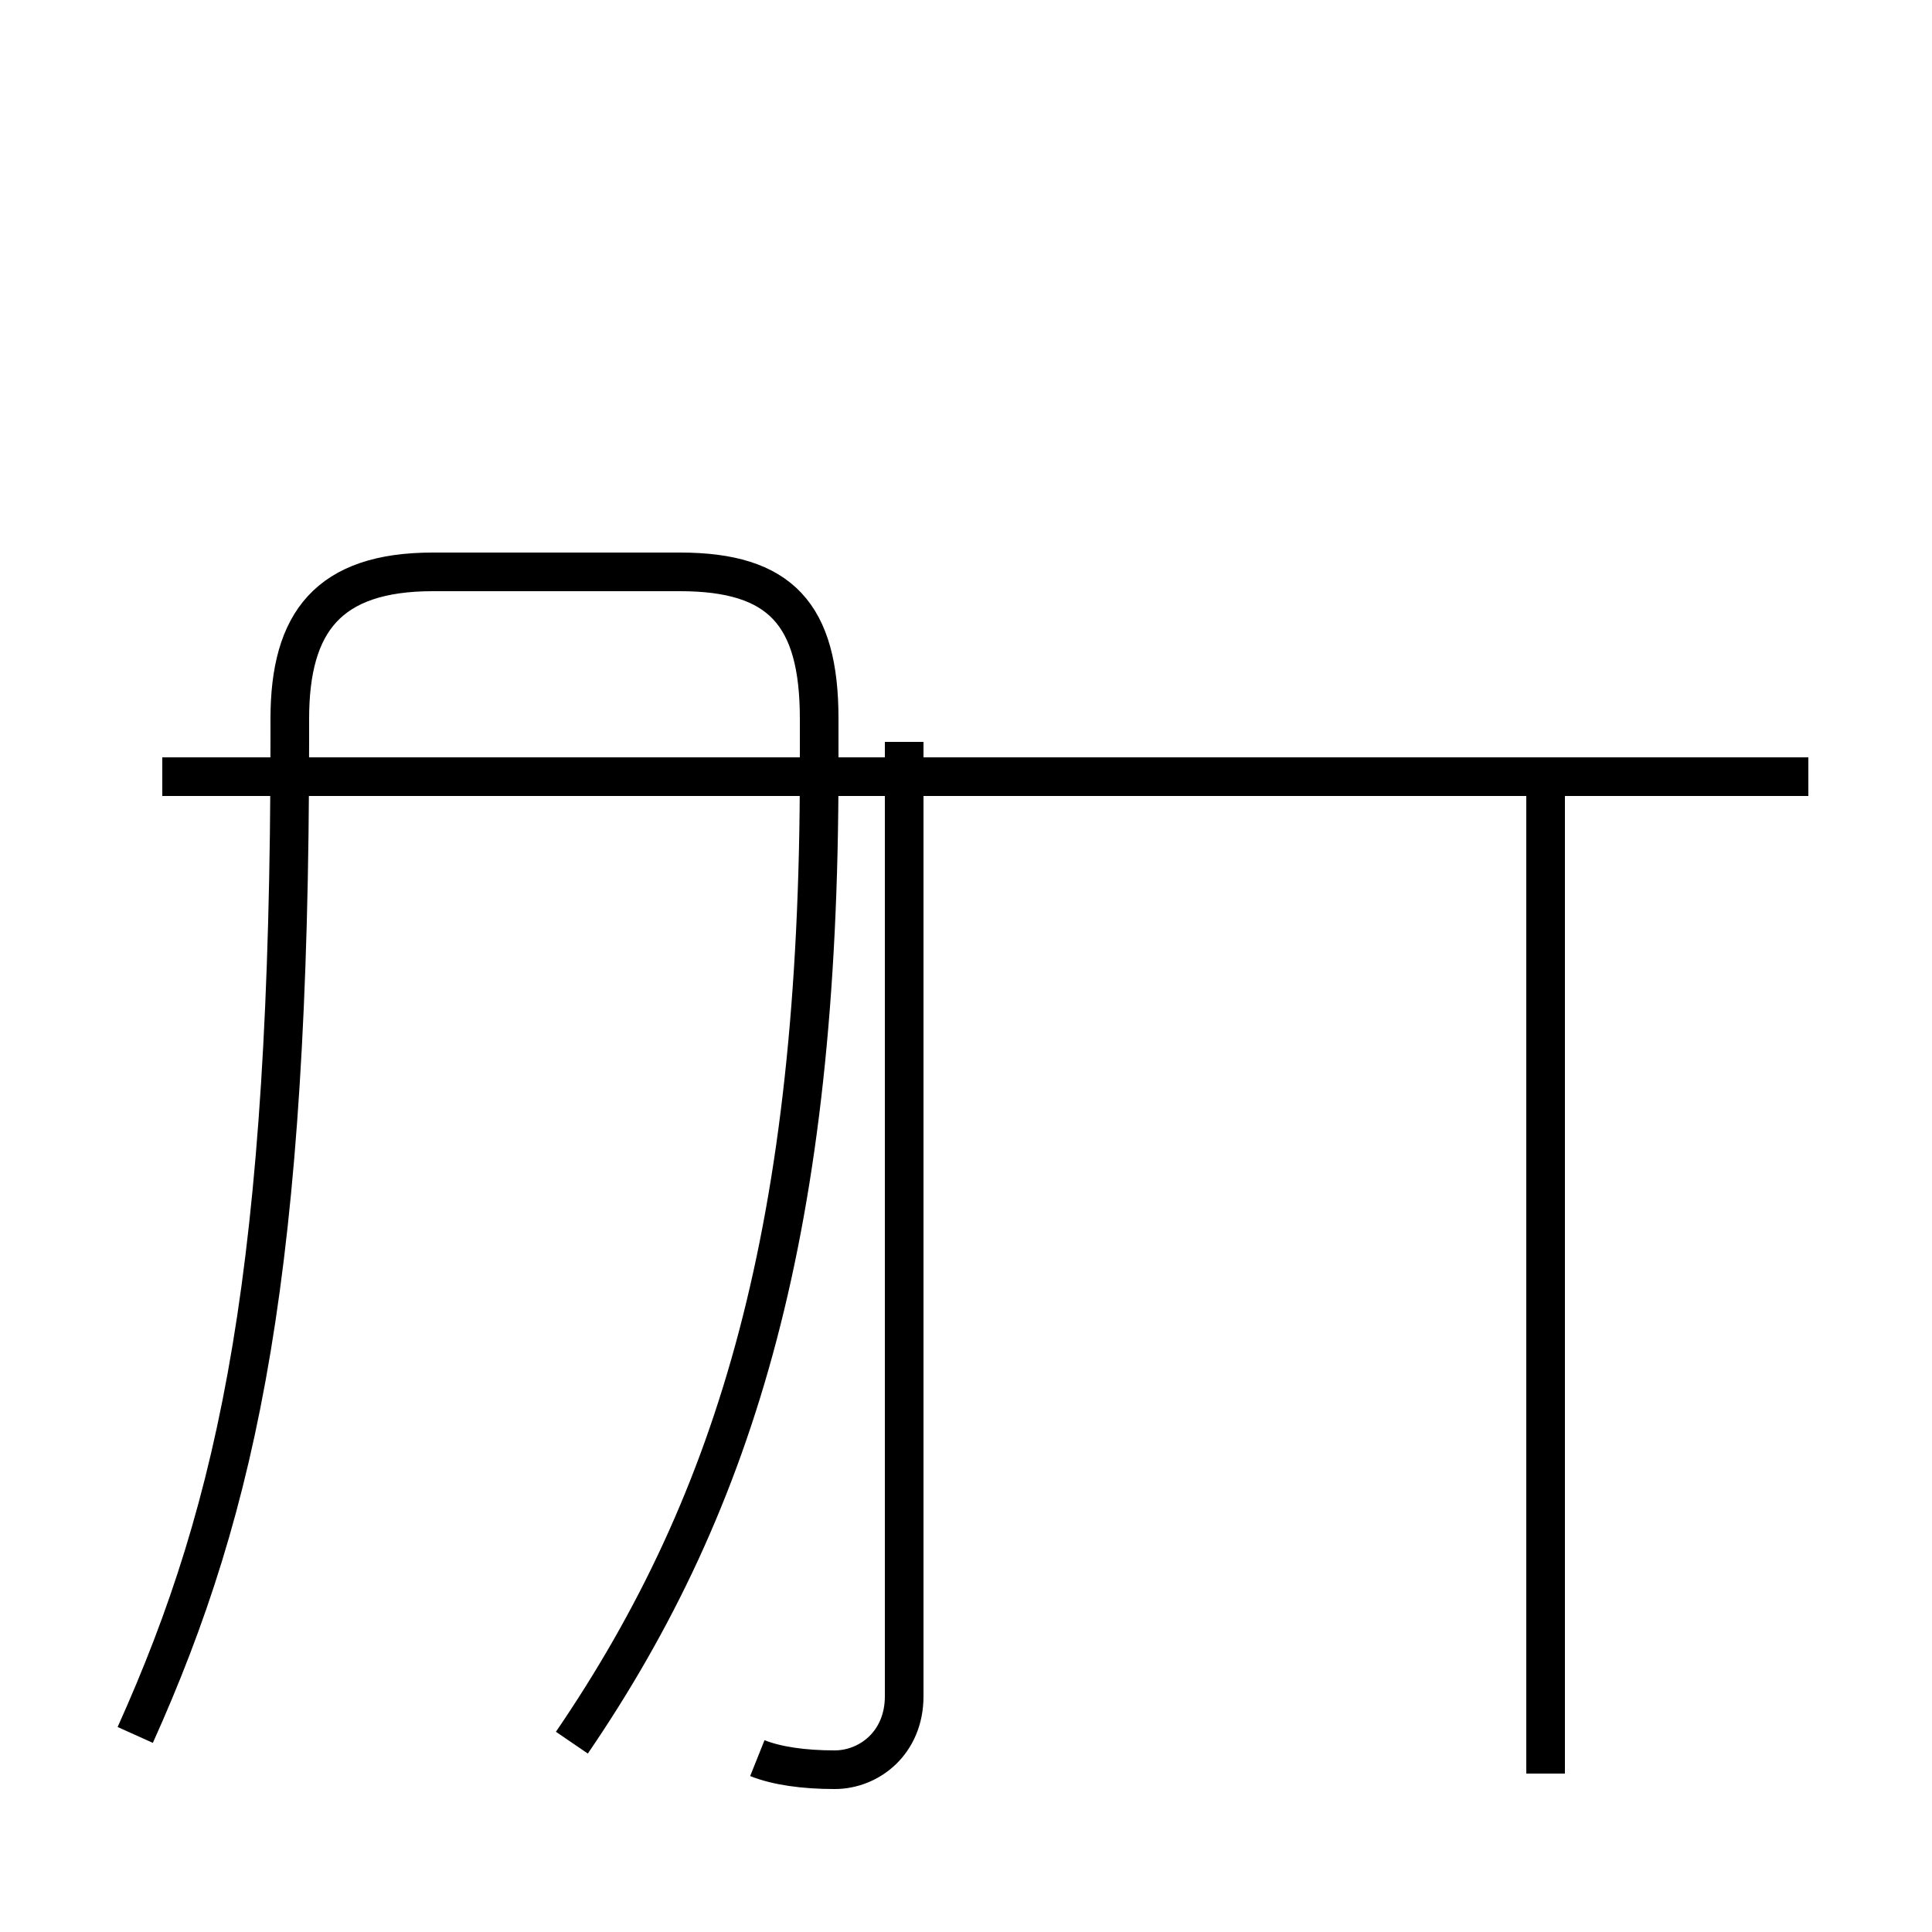 <?xml version='1.0' encoding='utf8'?>
<svg viewBox="0.0 -44.0 50.0 50.0" version="1.1" xmlns="http://www.w3.org/2000/svg">
<rect x="0.0" y="-44.0" width="50.0" height="50.0" fill="#808080" stroke="none"/>
<rect x="-1000" y="-1000" width="2000" height="2000" stroke="white" fill="white"/>
<g style="fill:none; stroke:#000000;  stroke-width:1">
<path d="M 3.5 -0.9 C 6.2 5.1 7.5 11.2 7.5 24.9 L 7.5 25.4 C 7.5 27.9 8.5 29.2 11.2 29.2 L 17.6 29.2 C 20.2 29.2 21.2 28.1 21.2 25.4 L 21.2 24.1 C 21.2 12.3 19.1 5.2 14.8 -1.1 M 19.6 -1.5 C 20.1 -1.7 20.8 -1.8 21.6 -1.8 C 22.5 -1.8 23.4 -1.1 23.4 0.1 L 23.4 24.8 M 46.8 23.9 L 4.2 23.9 M 40.0 -1.9 L 40.0 23.9 " transform="scale(1, -1)" />
</g>
</svg>